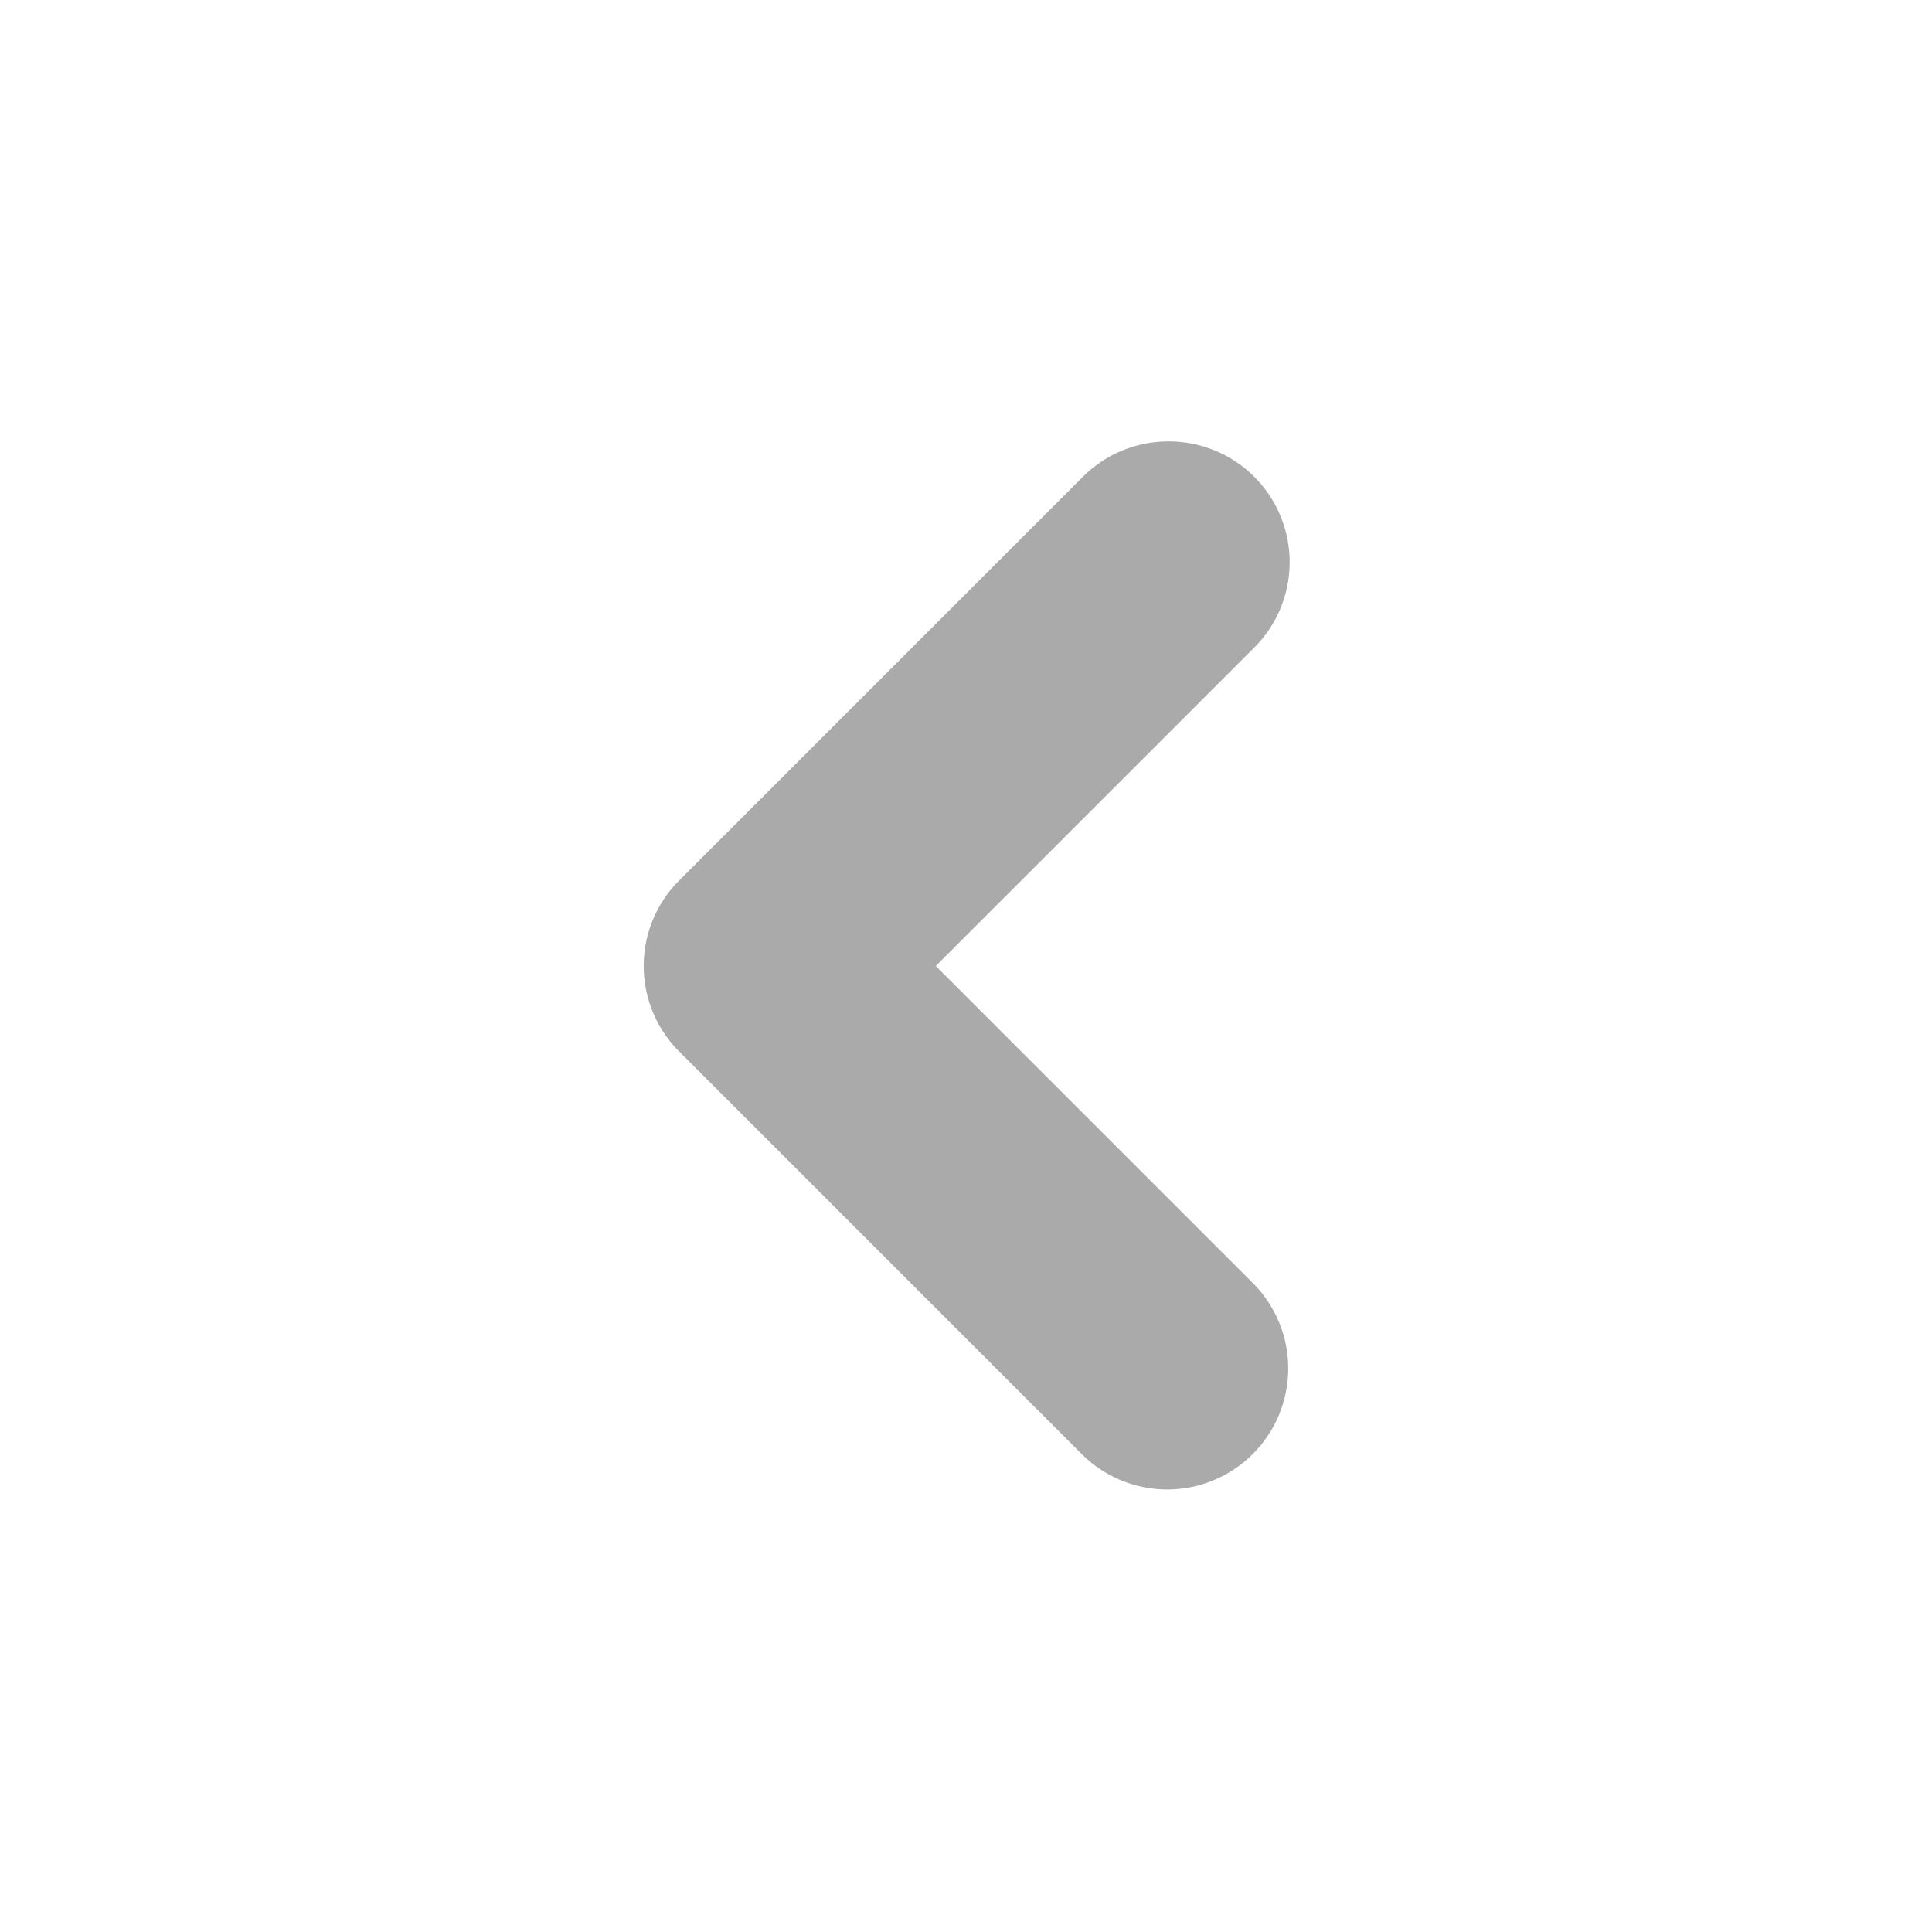 <svg xmlns="http://www.w3.org/2000/svg" viewBox="0 0 48 48">
<path style="fill:#aaa#aaa5;line-height:normal;color:#aaa" d="M 28.938,10.969 A 3,3 0 0 0 26.875,11.875 l -10,10 a 3,3 0 0 0 0,4.25 l 10,10 a 3.005,3.005 0 1 0 4.25,-4.25 L 23.25,24 31.125,16.125 a 3,3 0 0 0 -2.188,-5.156 z"/>
</svg>
